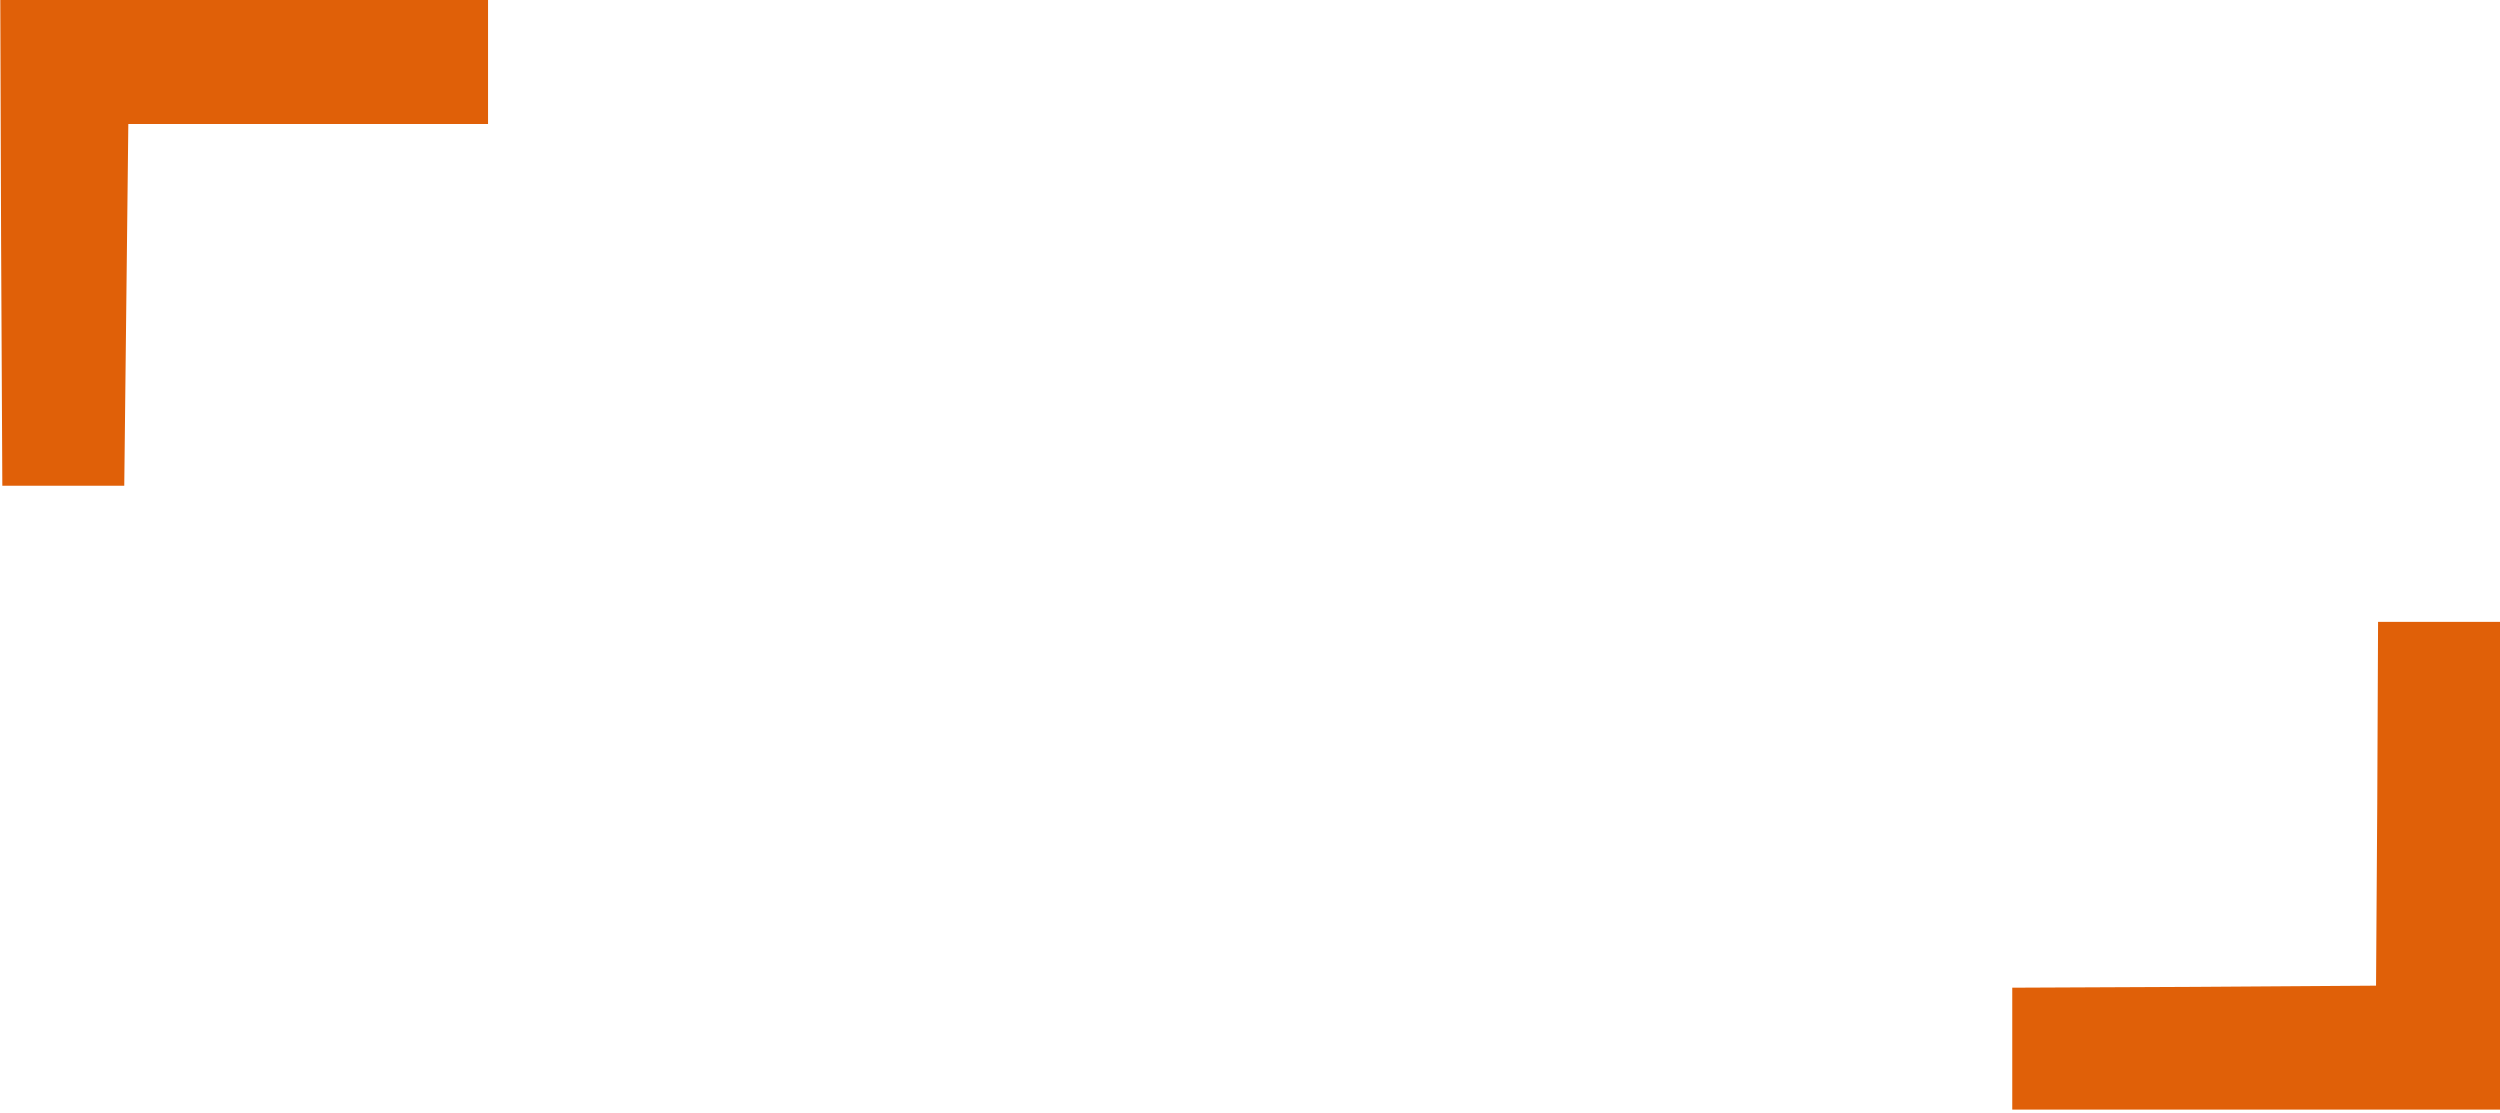 <svg xmlns="http://www.w3.org/2000/svg" width="615.071" height="273.749" viewBox="0 0 615.071 273.749">
  <g id="Netto_France_logo" transform="translate(-0.404 0.698)">
    <g id="g14" transform="translate(0.476 273.302)">
      <path id="path2" d="M.2-214.3l.3,59.8h30L31-199l.5-44.5H120V-274H0Z" fill="#e06008"/>
      <path id="path12" d="M584.8-76.3l-.3,44.8-44.7.3L495-31V-1H615V-121H585Z" fill="#e06008"/>
    </g>
    <path id="path911" d="M495.034,258.043V243.071H527.04c17.6,0,37.816-.141,44.917-.314l12.911-.314V219.307c0-12.725.142-32.8.315-44.6l.315-21.467h29.314V273.015H495.034Z" fill="#e06008" stroke="#3673c6" stroke-width="0.071" fill-rule="evenodd" opacity="0"/>
    <path id="path1043" d="M495.747,258.2V244.088l22.1-.625c12.156-.344,32.262-.626,44.679-.627l22.577,0V153.475h29.469V272.3H495.747Z" fill="#e06008" stroke="#3673c6" stroke-width="0.143" fill-rule="evenodd" opacity="0"/>
    <path id="path1082" d="M495.747,258.2V244.088l22.1-.625c12.156-.344,32.262-.626,44.679-.627l22.577,0V153.475h29.469V272.3H495.747Z" fill="#e06008" stroke="#3673c6" stroke-width="0.143" fill-rule="evenodd" opacity="0"/>
    <path id="path1121" d="M1.074,117.114C.759,115.938.5,89.2.488,57.7L.475.426H119.3V29.9H30.9V48.753c0,10.372-.283,30.477-.628,44.679l-.628,25.821h-14c-13.71,0-14.007-.044-14.569-2.139Z" fill="#e06008" stroke="#3673c6" stroke-width="0.143" fill-rule="evenodd" opacity="0"/>
    <path id="path1473" d="M1.093,110.551C.753,105.766.475,79.03.475,51.138V.426H119.3V29.9H30.9V45.9c0,8.8-.283,28.909-.629,44.679l-.629,28.673H1.711Z" fill="#e06008" stroke="#e06008" stroke-width="0.143" fill-rule="evenodd" opacity="0"/>
  </g>
</svg>
